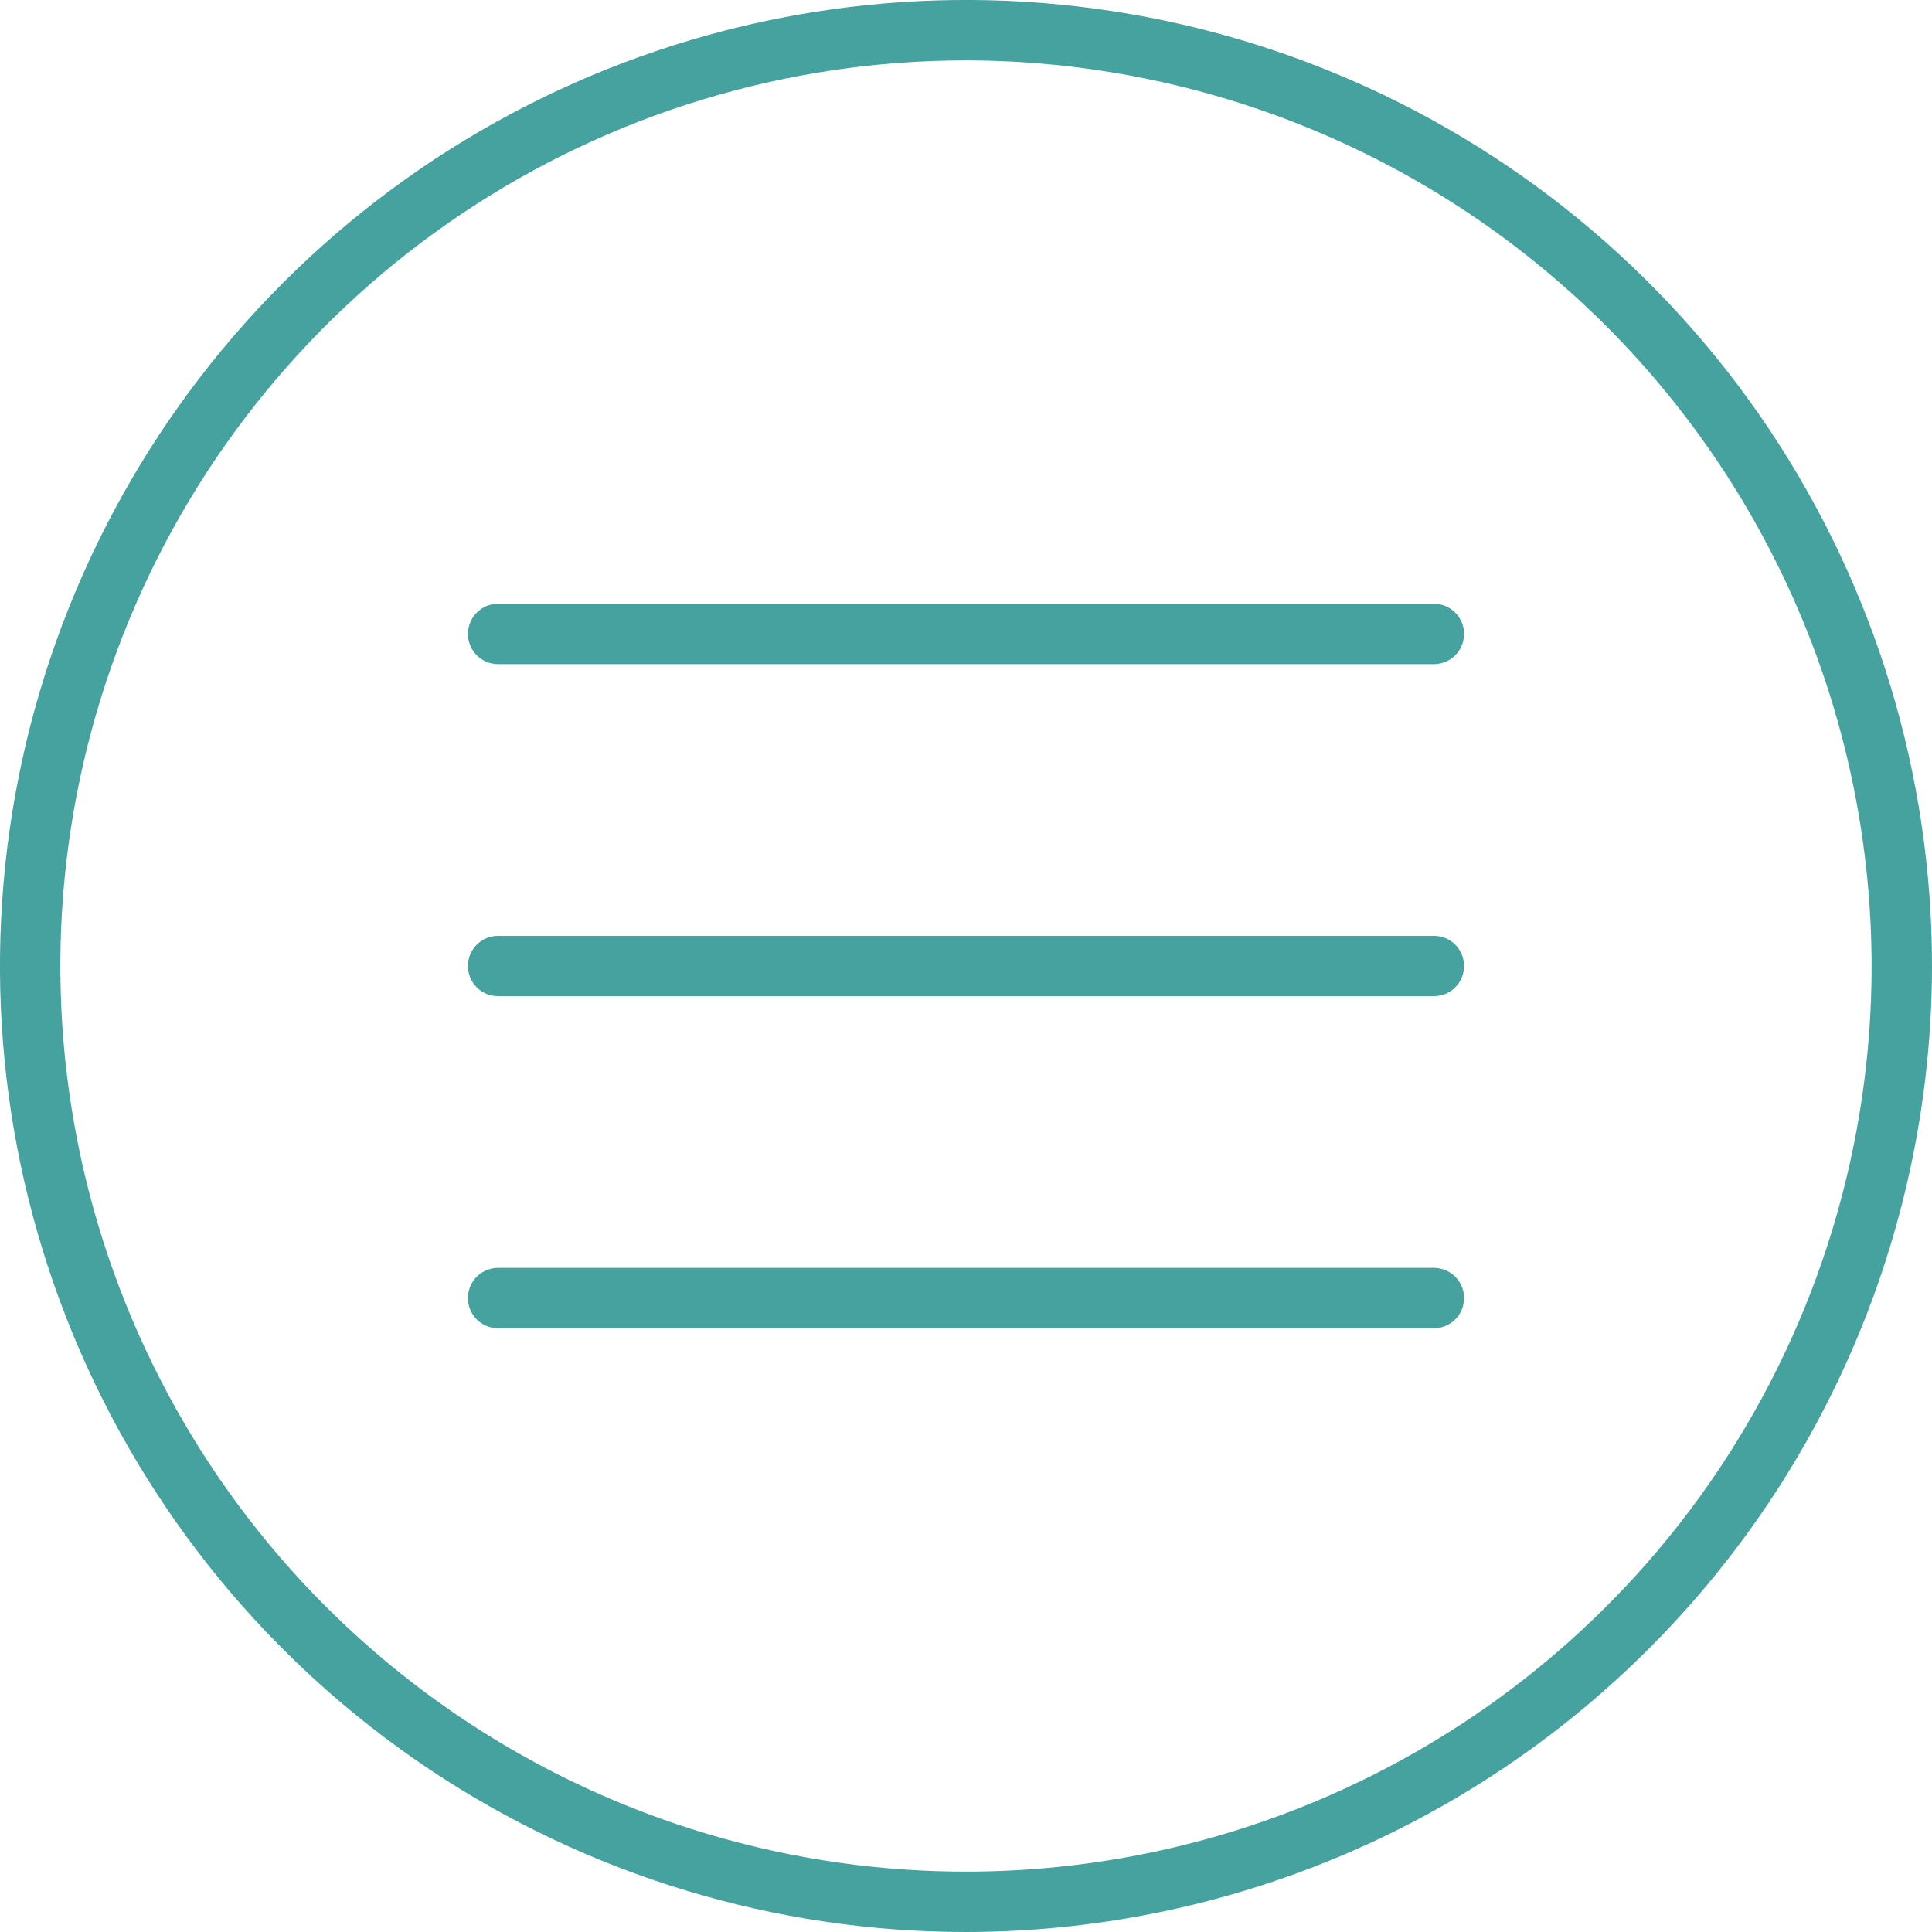 <svg width="20" height="20" viewBox="0 0 20 20" fill="none" xmlns="http://www.w3.org/2000/svg">
<path d="M10 20C8.022 20 6.089 19.413 4.444 18.315C2.8 17.216 1.518 15.654 0.761 13.827C0.004 12 -0.194 9.989 0.192 8.049C0.578 6.109 1.53 4.327 2.929 2.929C4.327 1.53 6.109 0.578 8.049 0.192C9.989 -0.194 12 0.004 13.827 0.761C15.654 1.518 17.216 2.8 18.315 4.444C19.413 6.089 20 8.022 20 10C19.997 12.651 18.943 15.193 17.068 17.068C15.193 18.943 12.651 19.997 10 20ZM10 0.625C8.146 0.625 6.333 1.175 4.792 2.205C3.25 3.235 2.048 4.699 1.339 6.412C0.629 8.125 0.443 10.01 0.805 11.829C1.167 13.648 2.06 15.318 3.371 16.629C4.682 17.94 6.352 18.833 8.171 19.195C9.99 19.557 11.875 19.371 13.588 18.661C15.301 17.952 16.765 16.75 17.795 15.209C18.825 13.667 19.375 11.854 19.375 10C19.372 7.514 18.384 5.132 16.626 3.374C14.868 1.617 12.486 0.628 10 0.625Z" fill="#45A29E"/>
<path d="M14.844 6.875H5.156C5.073 6.875 4.994 6.842 4.935 6.783C4.877 6.725 4.844 6.645 4.844 6.562C4.844 6.48 4.877 6.4 4.935 6.342C4.994 6.283 5.073 6.25 5.156 6.25H14.844C14.927 6.25 15.006 6.283 15.065 6.342C15.123 6.4 15.156 6.48 15.156 6.562C15.156 6.645 15.123 6.725 15.065 6.783C15.006 6.842 14.927 6.875 14.844 6.875Z" fill="#45A29E"/>
<path d="M14.844 10.312H5.156C5.073 10.312 4.994 10.28 4.935 10.221C4.877 10.162 4.844 10.083 4.844 10C4.844 9.917 4.877 9.838 4.935 9.779C4.994 9.72 5.073 9.688 5.156 9.688H14.844C14.927 9.688 15.006 9.72 15.065 9.779C15.123 9.838 15.156 9.917 15.156 10C15.156 10.083 15.123 10.162 15.065 10.221C15.006 10.28 14.927 10.312 14.844 10.312Z" fill="#45A29E"/>
<path d="M14.844 13.75H5.156C5.073 13.75 4.994 13.717 4.935 13.659C4.877 13.6 4.844 13.52 4.844 13.438C4.844 13.355 4.877 13.275 4.935 13.216C4.994 13.158 5.073 13.125 5.156 13.125H14.844C14.927 13.125 15.006 13.158 15.065 13.216C15.123 13.275 15.156 13.355 15.156 13.438C15.156 13.52 15.123 13.6 15.065 13.659C15.006 13.717 14.927 13.75 14.844 13.75Z" fill="#45A29E"/>
</svg>
